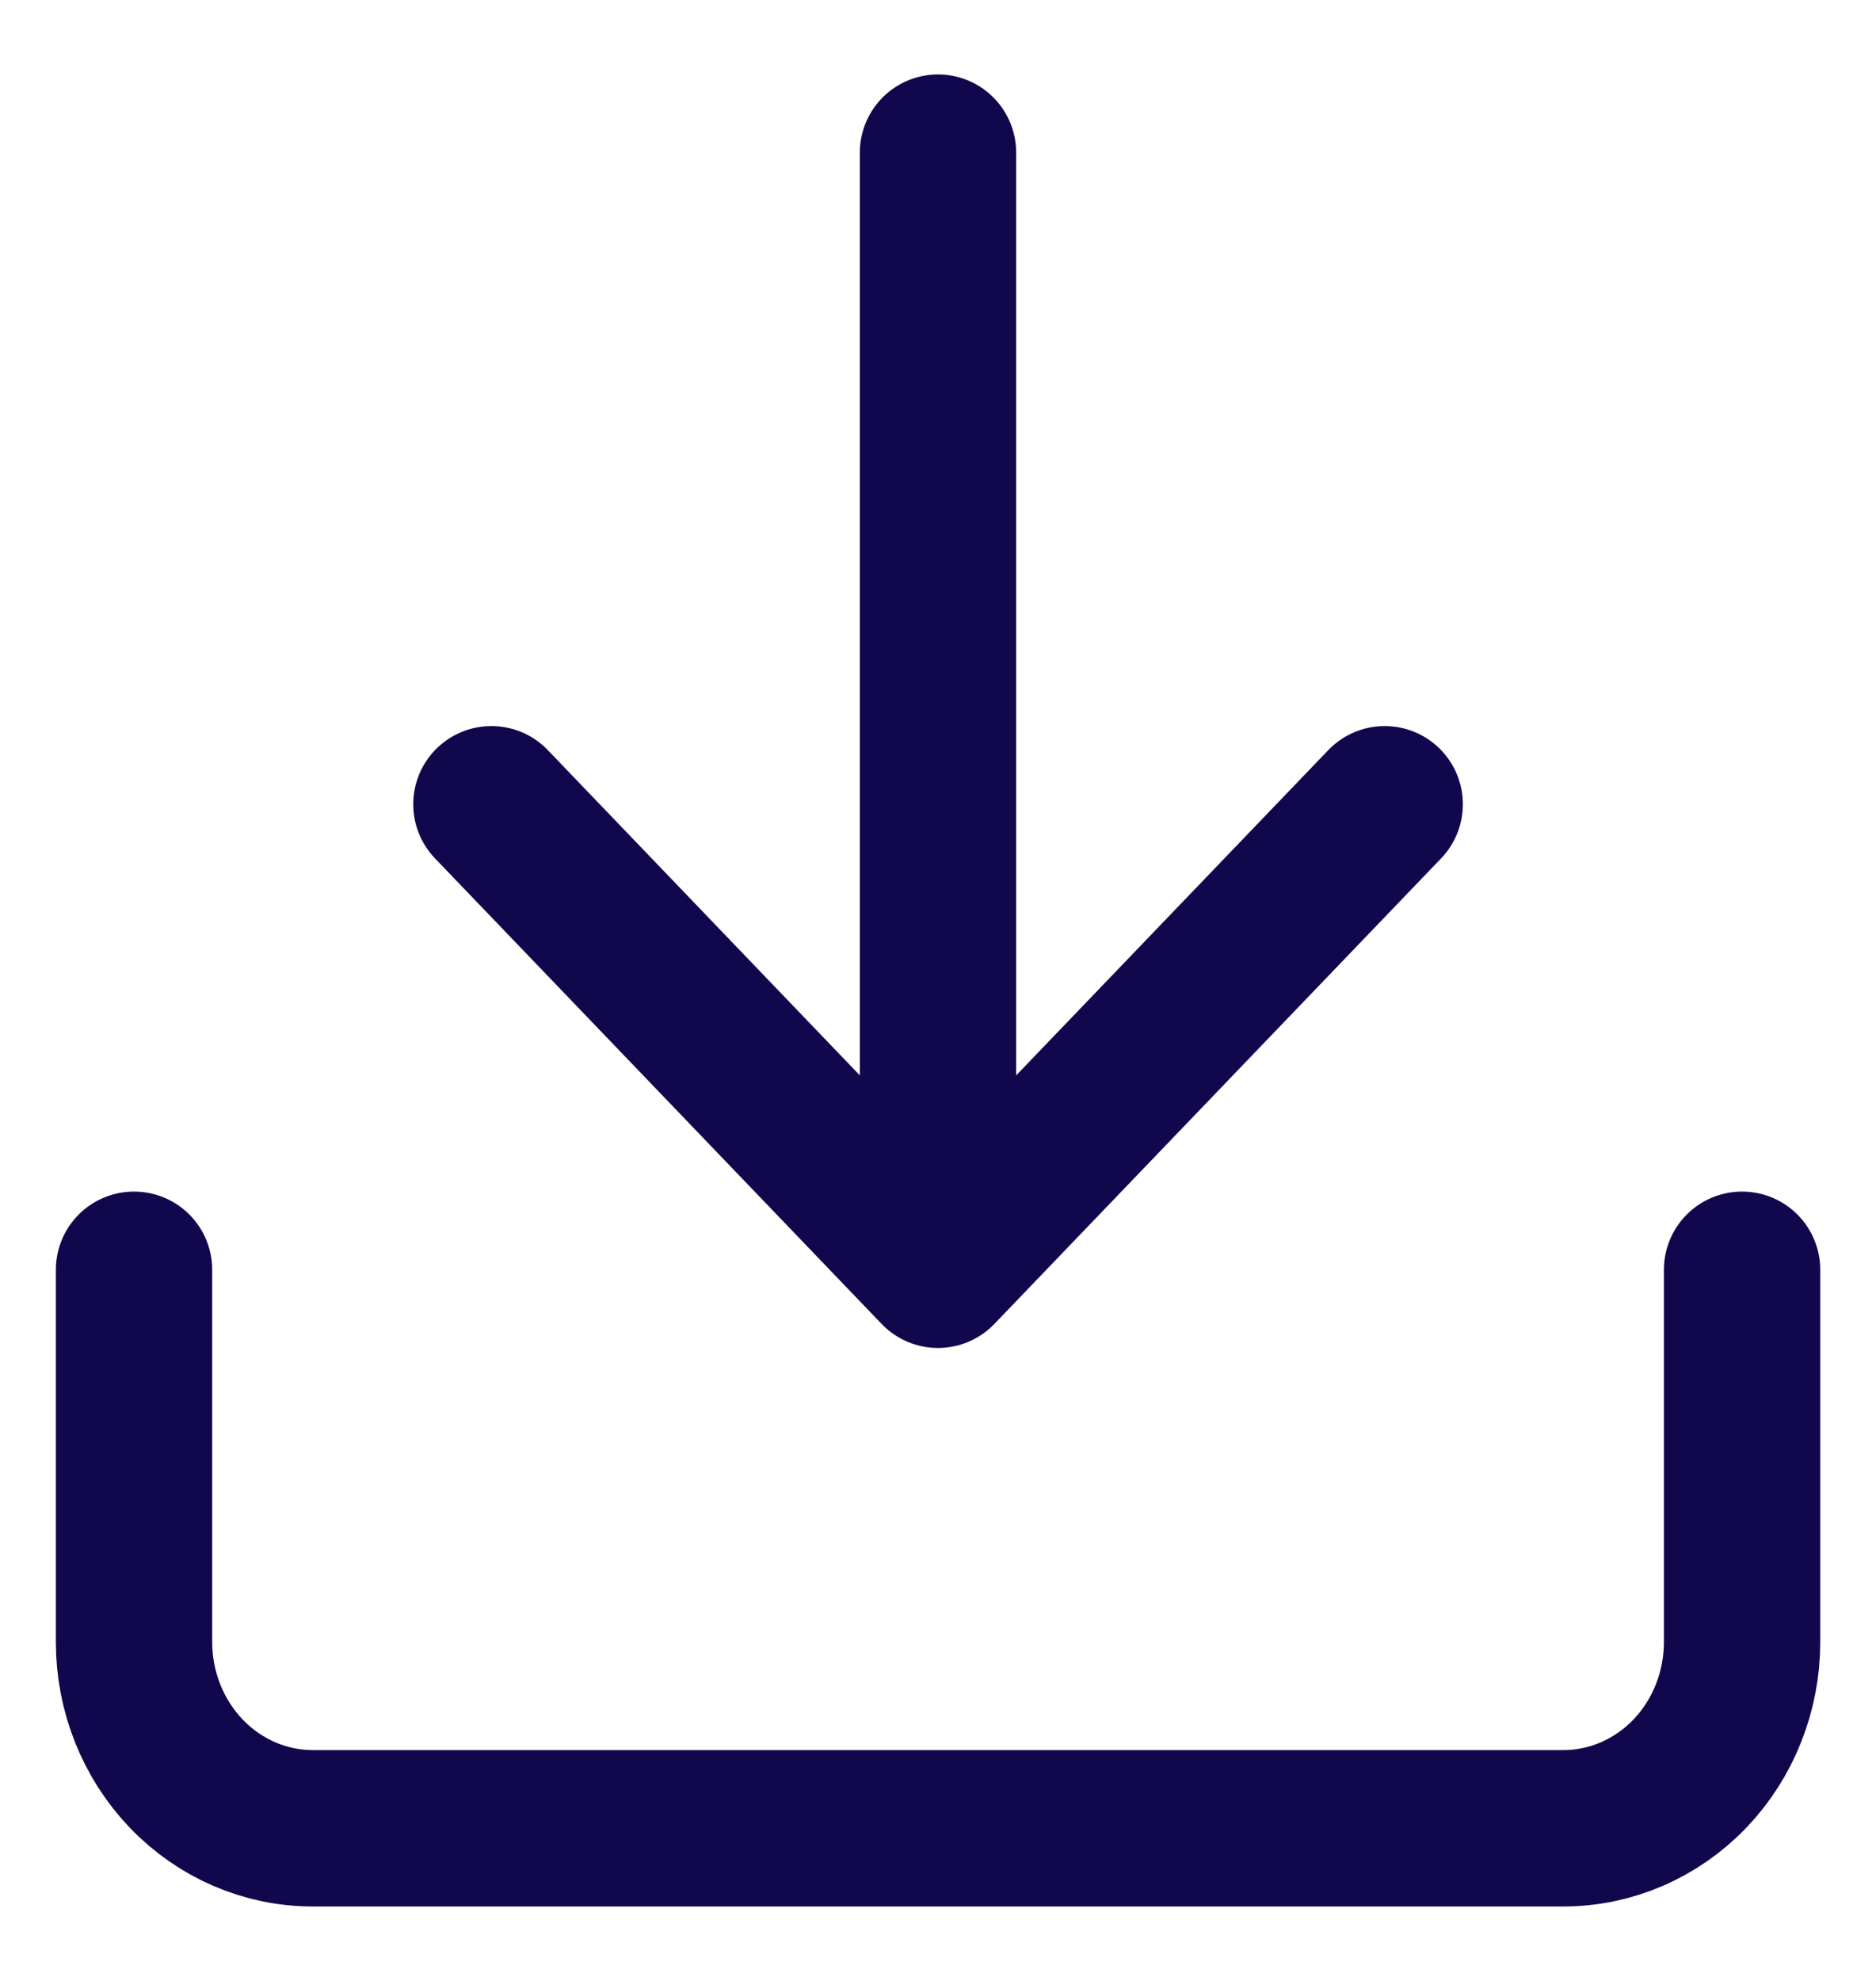 <svg width="18" height="19" viewBox="0 0 18 19" fill="none" xmlns="http://www.w3.org/2000/svg">
<path d="M16.715 12.179V15.75C16.715 16.224 16.534 16.678 16.213 17.013C15.891 17.348 15.455 17.536 15 17.536H3C2.546 17.536 2.11 17.348 1.788 17.013C1.467 16.678 1.286 16.224 1.286 15.75V12.179M4.715 7.714L9 12.179M9 12.179L13.286 7.714M9 12.179V1.464" stroke="#11074C" stroke-width="1.5" stroke-linecap="round" stroke-linejoin="round"/>
</svg>
